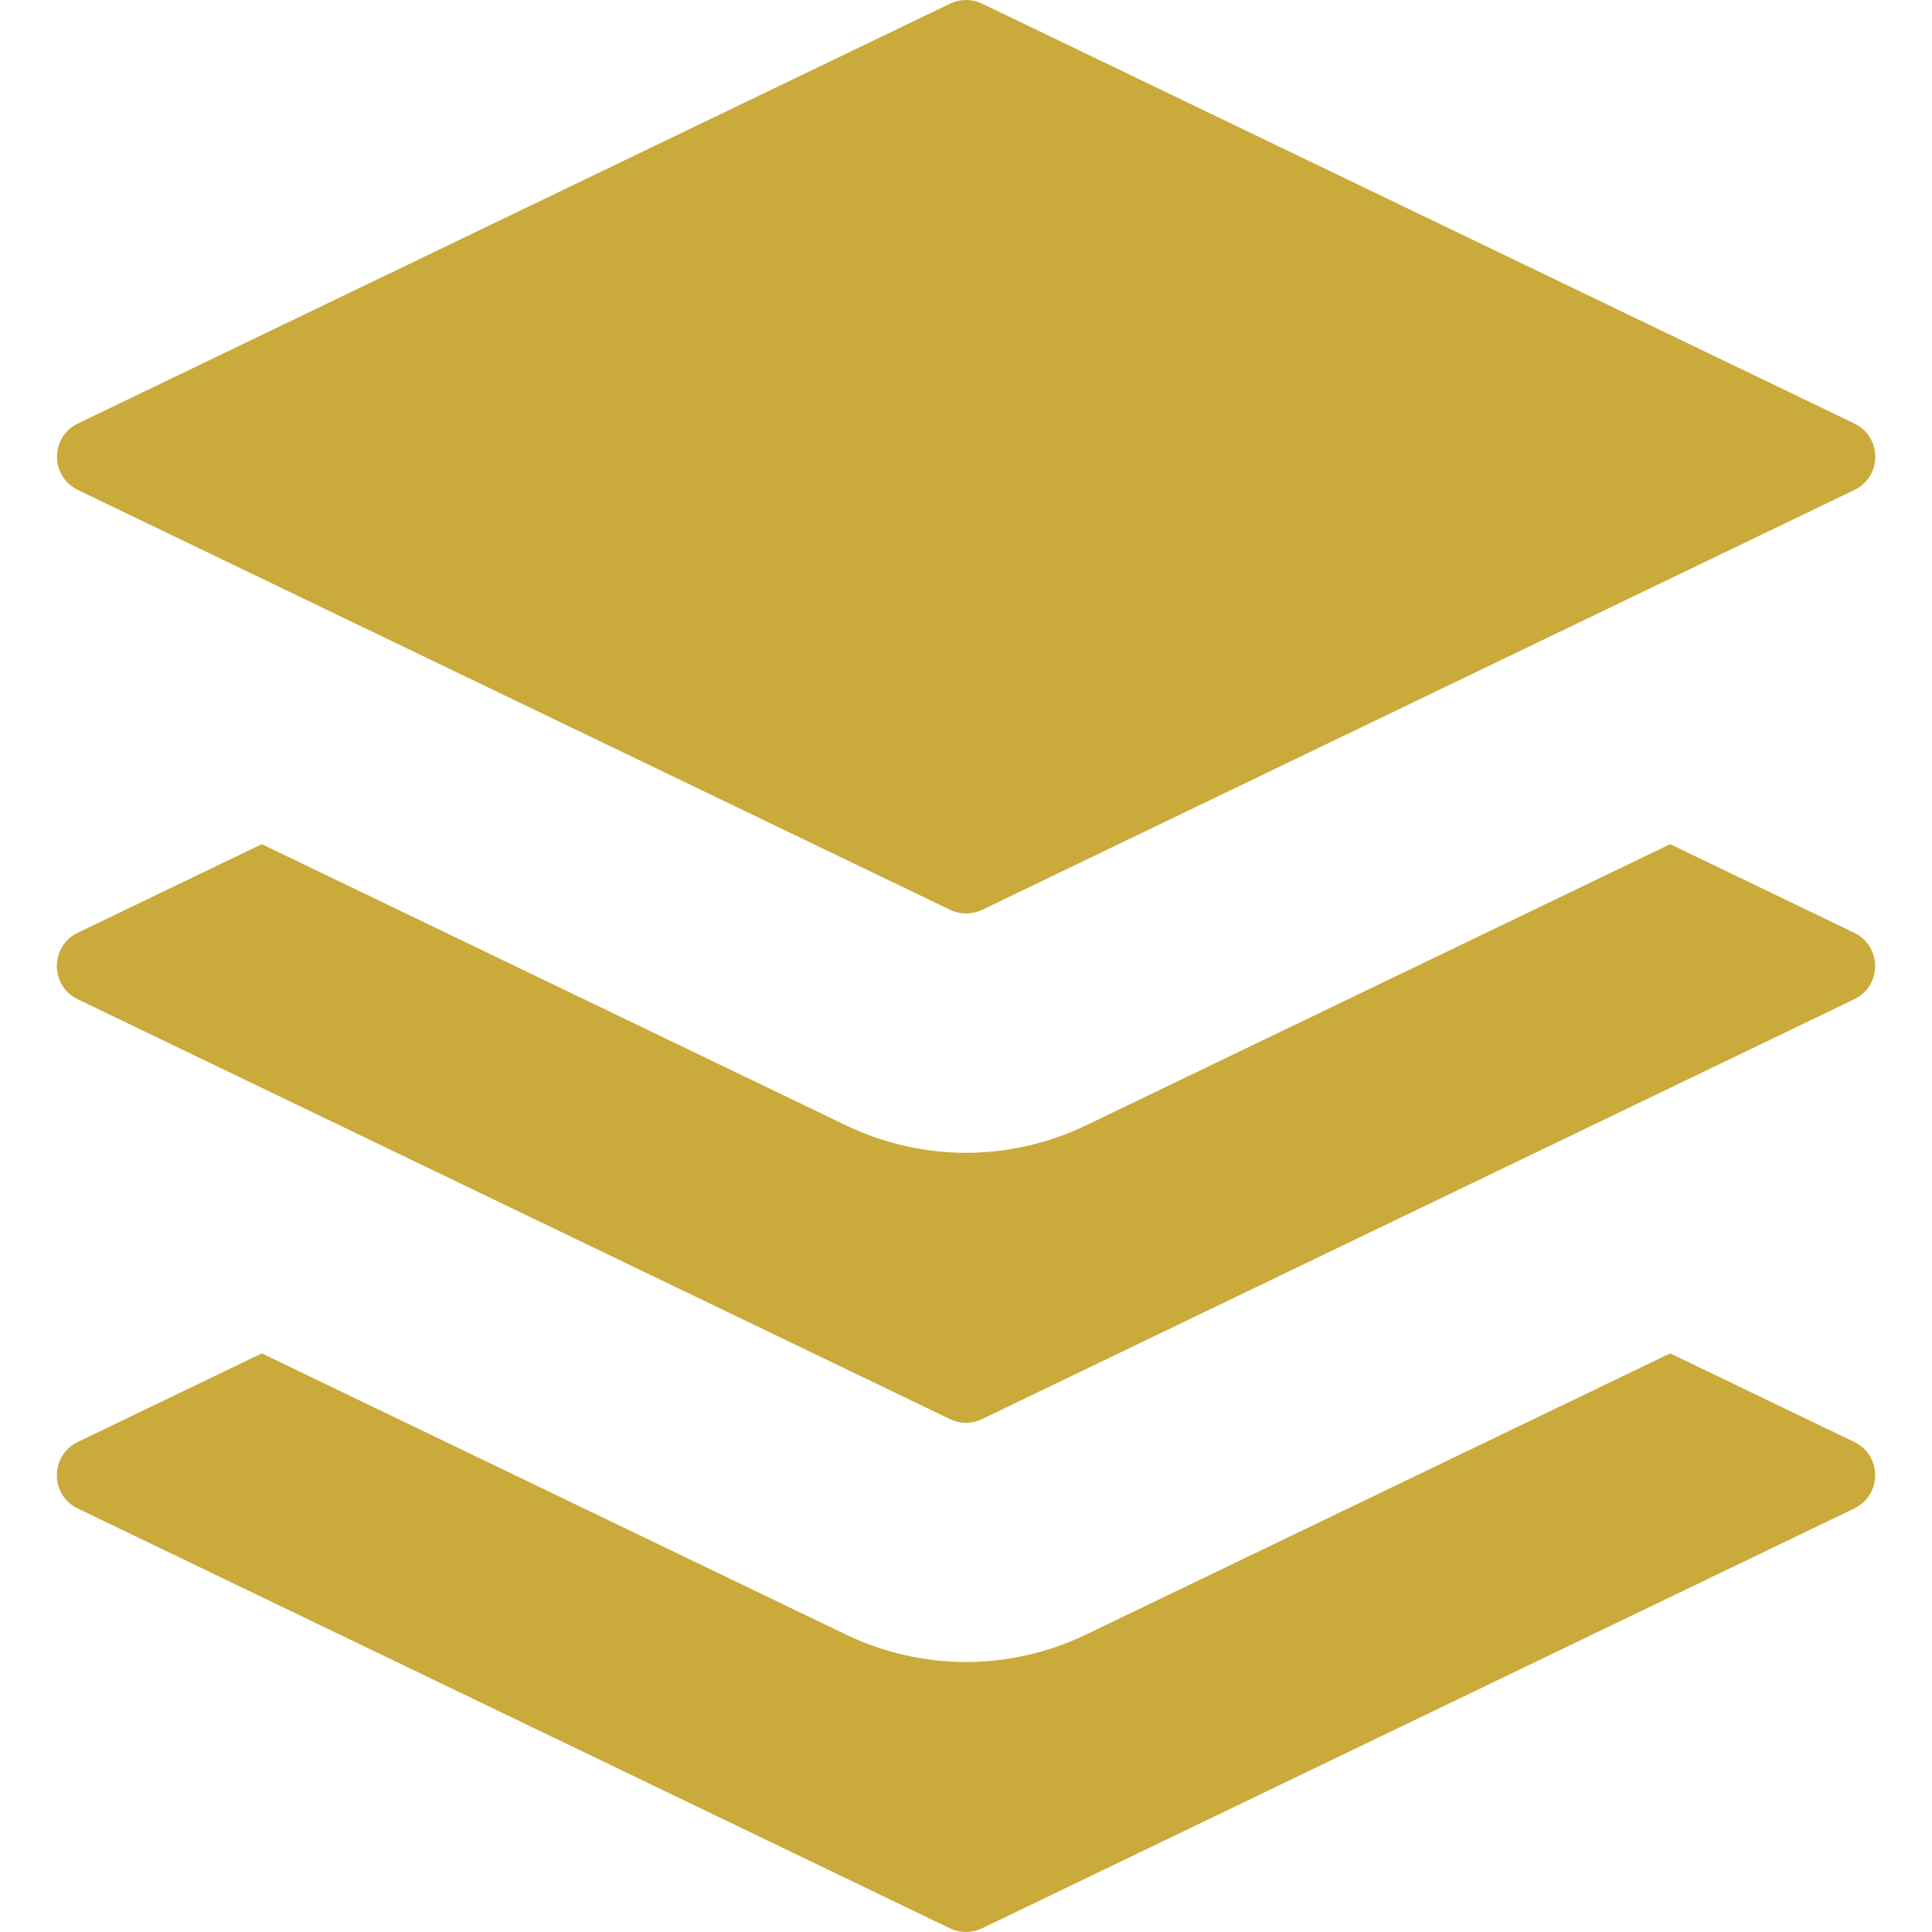 <svg width="93" height="93" viewBox="0 0 93 93" fill="none" xmlns="http://www.w3.org/2000/svg">
<path d="M3.751 23.587L45.736 43.796C46.223 44.031 46.79 44.031 47.277 43.796L89.262 23.587C90.604 22.941 90.604 21.03 89.262 20.385L47.277 0.176C46.79 -0.059 46.222 -0.059 45.735 0.176L3.751 20.385C2.409 21.031 2.409 22.941 3.751 23.587Z" fill="#CAAA3B"/>
<path d="M3.744 48.102L45.729 68.311C46.216 68.546 46.783 68.546 47.27 68.311L89.255 48.102C90.597 47.457 90.597 45.546 89.255 44.899L80.397 40.636L52.264 54.178C50.476 55.038 48.483 55.492 46.5 55.492C44.516 55.492 42.523 55.038 40.733 54.176L12.602 40.635L3.744 44.899C2.402 45.546 2.402 47.456 3.744 48.102Z" fill="#CAAA3B"/>
<path d="M89.256 69.411L80.398 65.147L52.264 78.689C50.477 79.549 48.483 80.004 46.5 80.004C44.517 80.004 42.524 79.549 40.733 78.688L12.602 65.147L3.744 69.412C2.402 70.058 2.402 71.968 3.744 72.614L45.729 92.824C46.216 93.058 46.783 93.058 47.27 92.824L89.255 72.614C90.598 71.968 90.598 70.057 89.256 69.411Z" fill="#CAAA3B"/>
</svg>
